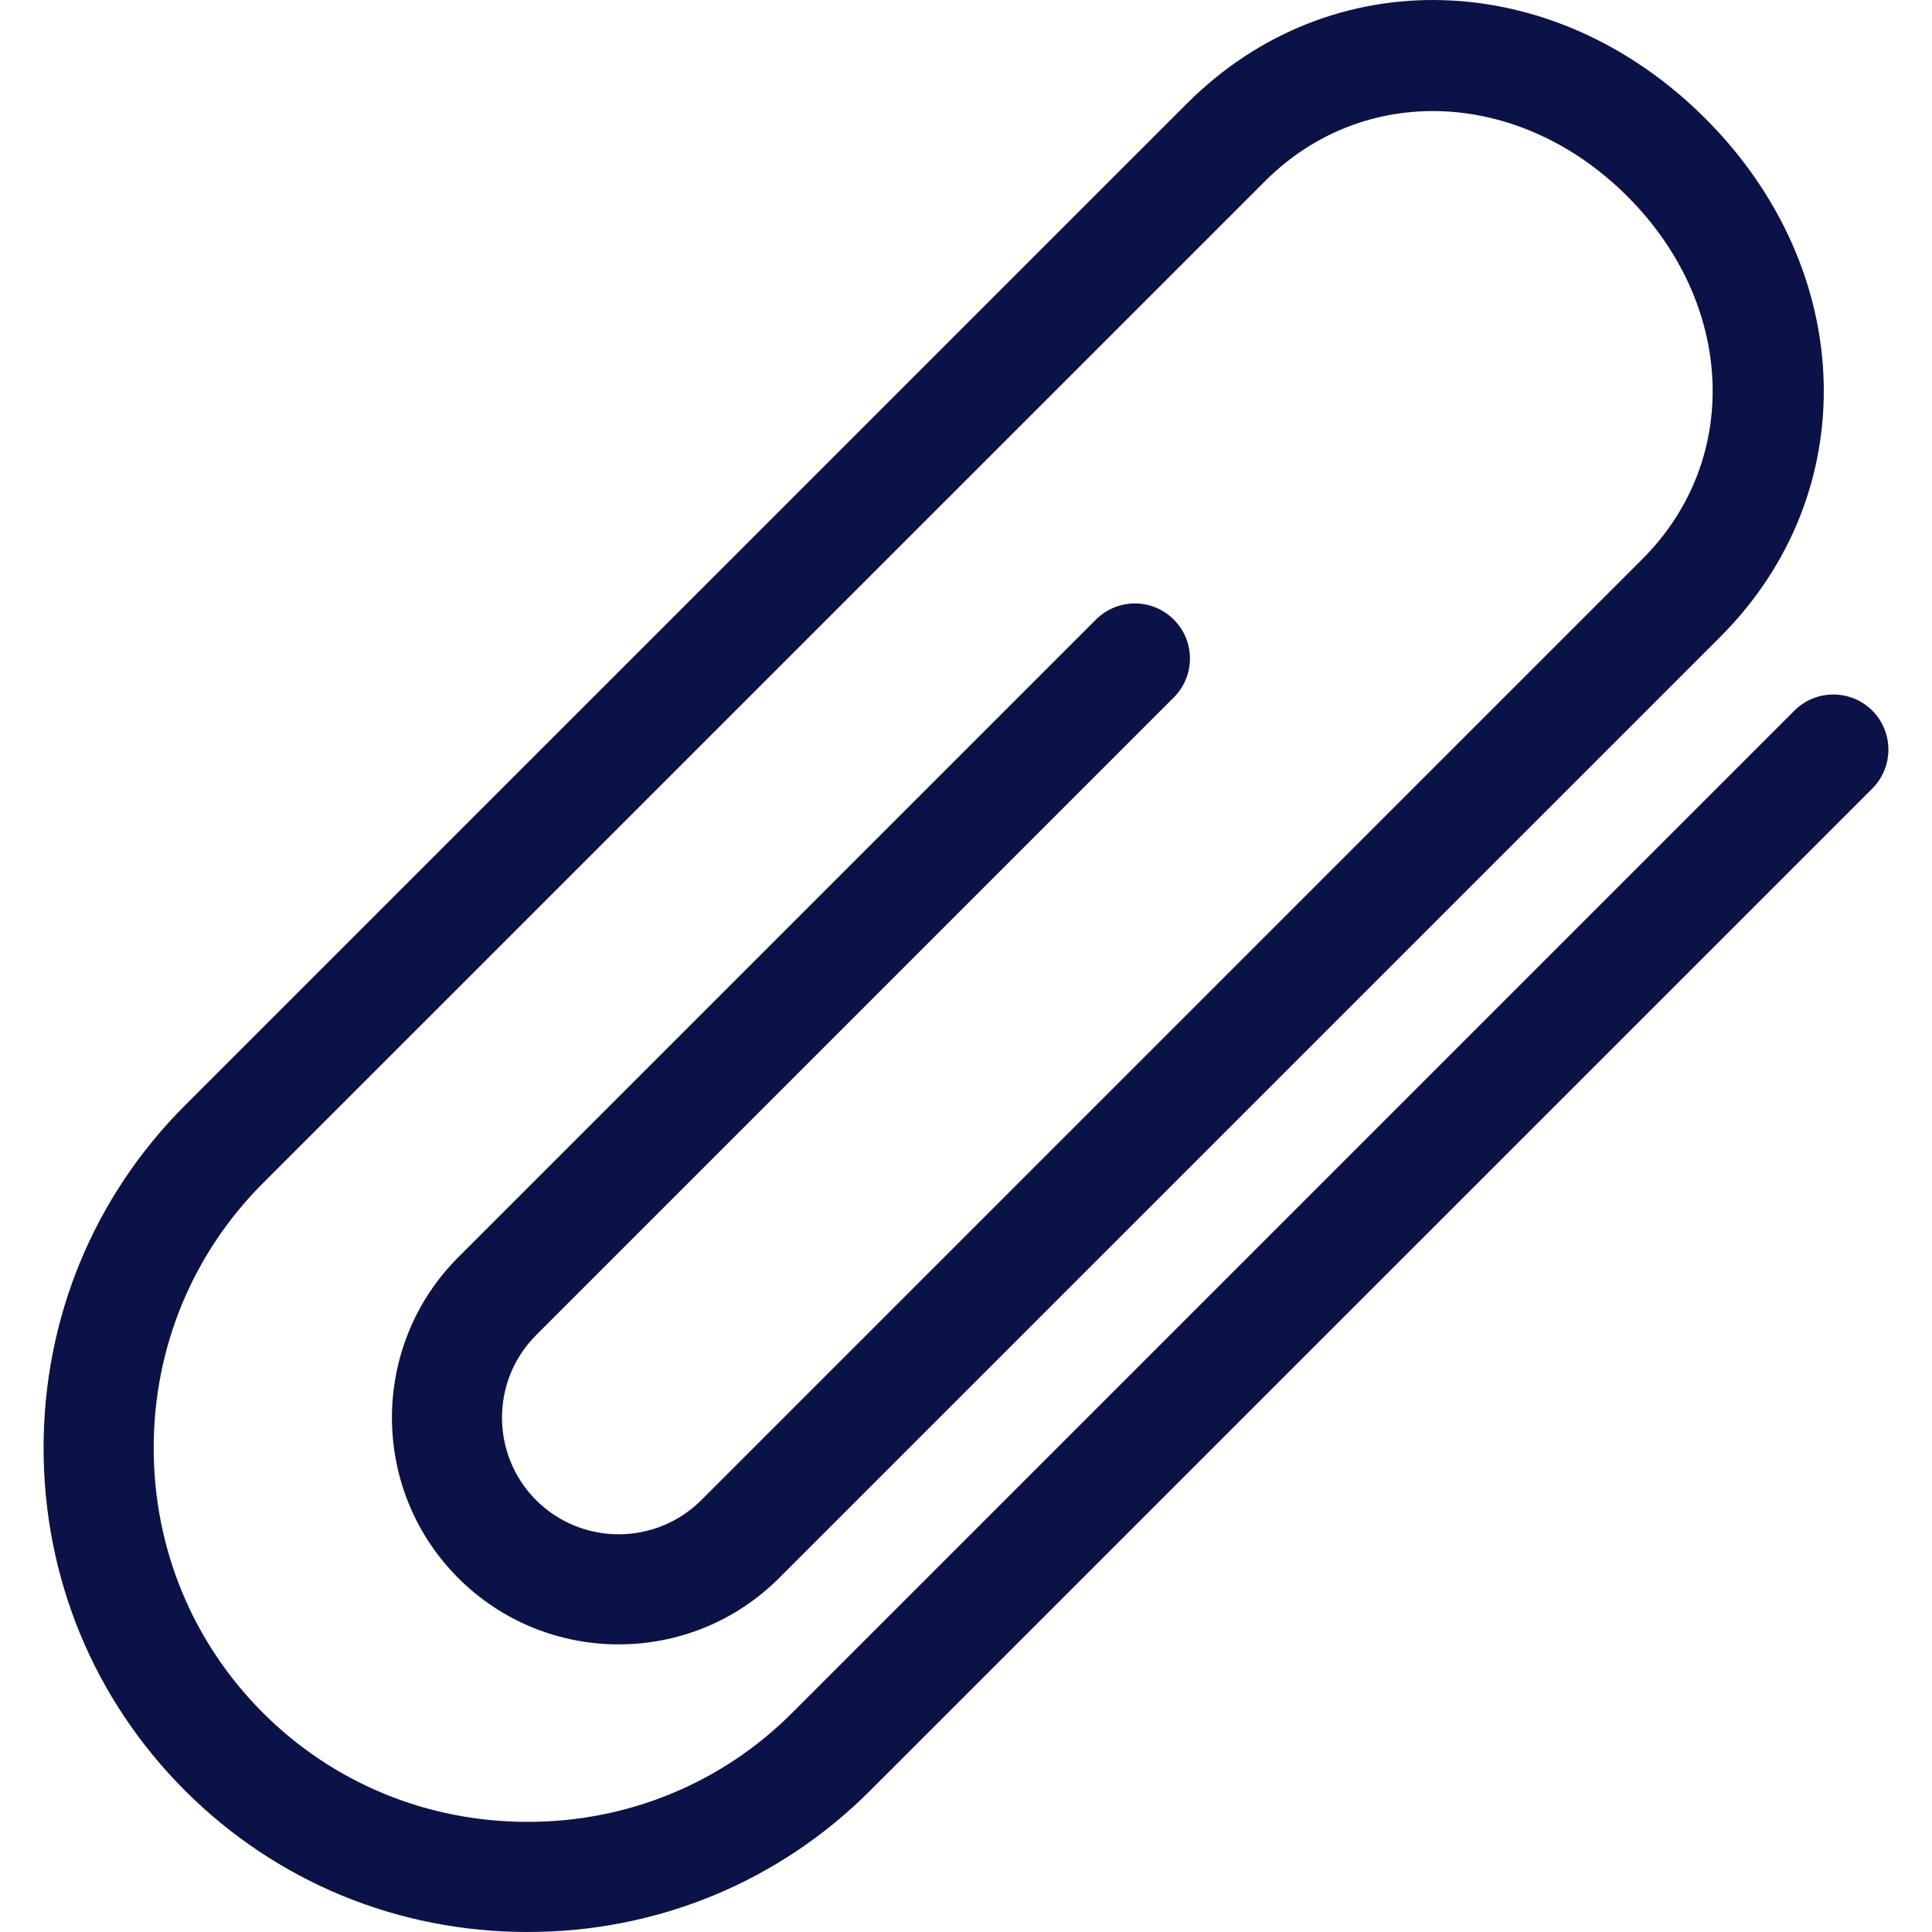 <svg width="20" height="20" viewBox="0 0 20 20" fill="none" xmlns="http://www.w3.org/2000/svg">
<path d="M5.462 20C4.118 20 2.859 19.48 1.915 18.536C0.971 17.592 0.451 16.333 0.451 14.989C0.451 13.646 0.971 12.387 1.915 11.443L12.289 1.07C13.773 -0.414 16.079 -0.347 17.653 1.226C19.227 2.8 19.294 5.106 17.81 6.591L8.065 16.336C7.15 17.251 5.66 17.252 4.744 16.336C3.828 15.42 3.829 13.93 4.744 13.015L11.345 6.414C11.568 6.191 11.929 6.191 12.151 6.414C12.374 6.636 12.374 6.997 12.151 7.22L5.55 13.821C5.079 14.292 5.079 15.058 5.55 15.53C6.022 16.001 6.788 16 7.259 15.53L17.004 5.785C18.028 4.76 17.961 3.147 16.847 2.033C15.732 0.918 14.119 0.851 13.095 1.876L2.721 12.249C1.993 12.978 1.591 13.951 1.591 14.989C1.591 16.028 1.993 17.001 2.721 17.73C3.45 18.459 4.423 18.86 5.462 18.86C6.5 18.86 7.474 18.459 8.202 17.73L18.576 7.356C18.798 7.134 19.159 7.134 19.382 7.356C19.604 7.579 19.604 7.94 19.382 8.163L9.008 18.536C8.065 19.48 6.805 20 5.462 20Z" fill="#0B1247"/>
</svg>
